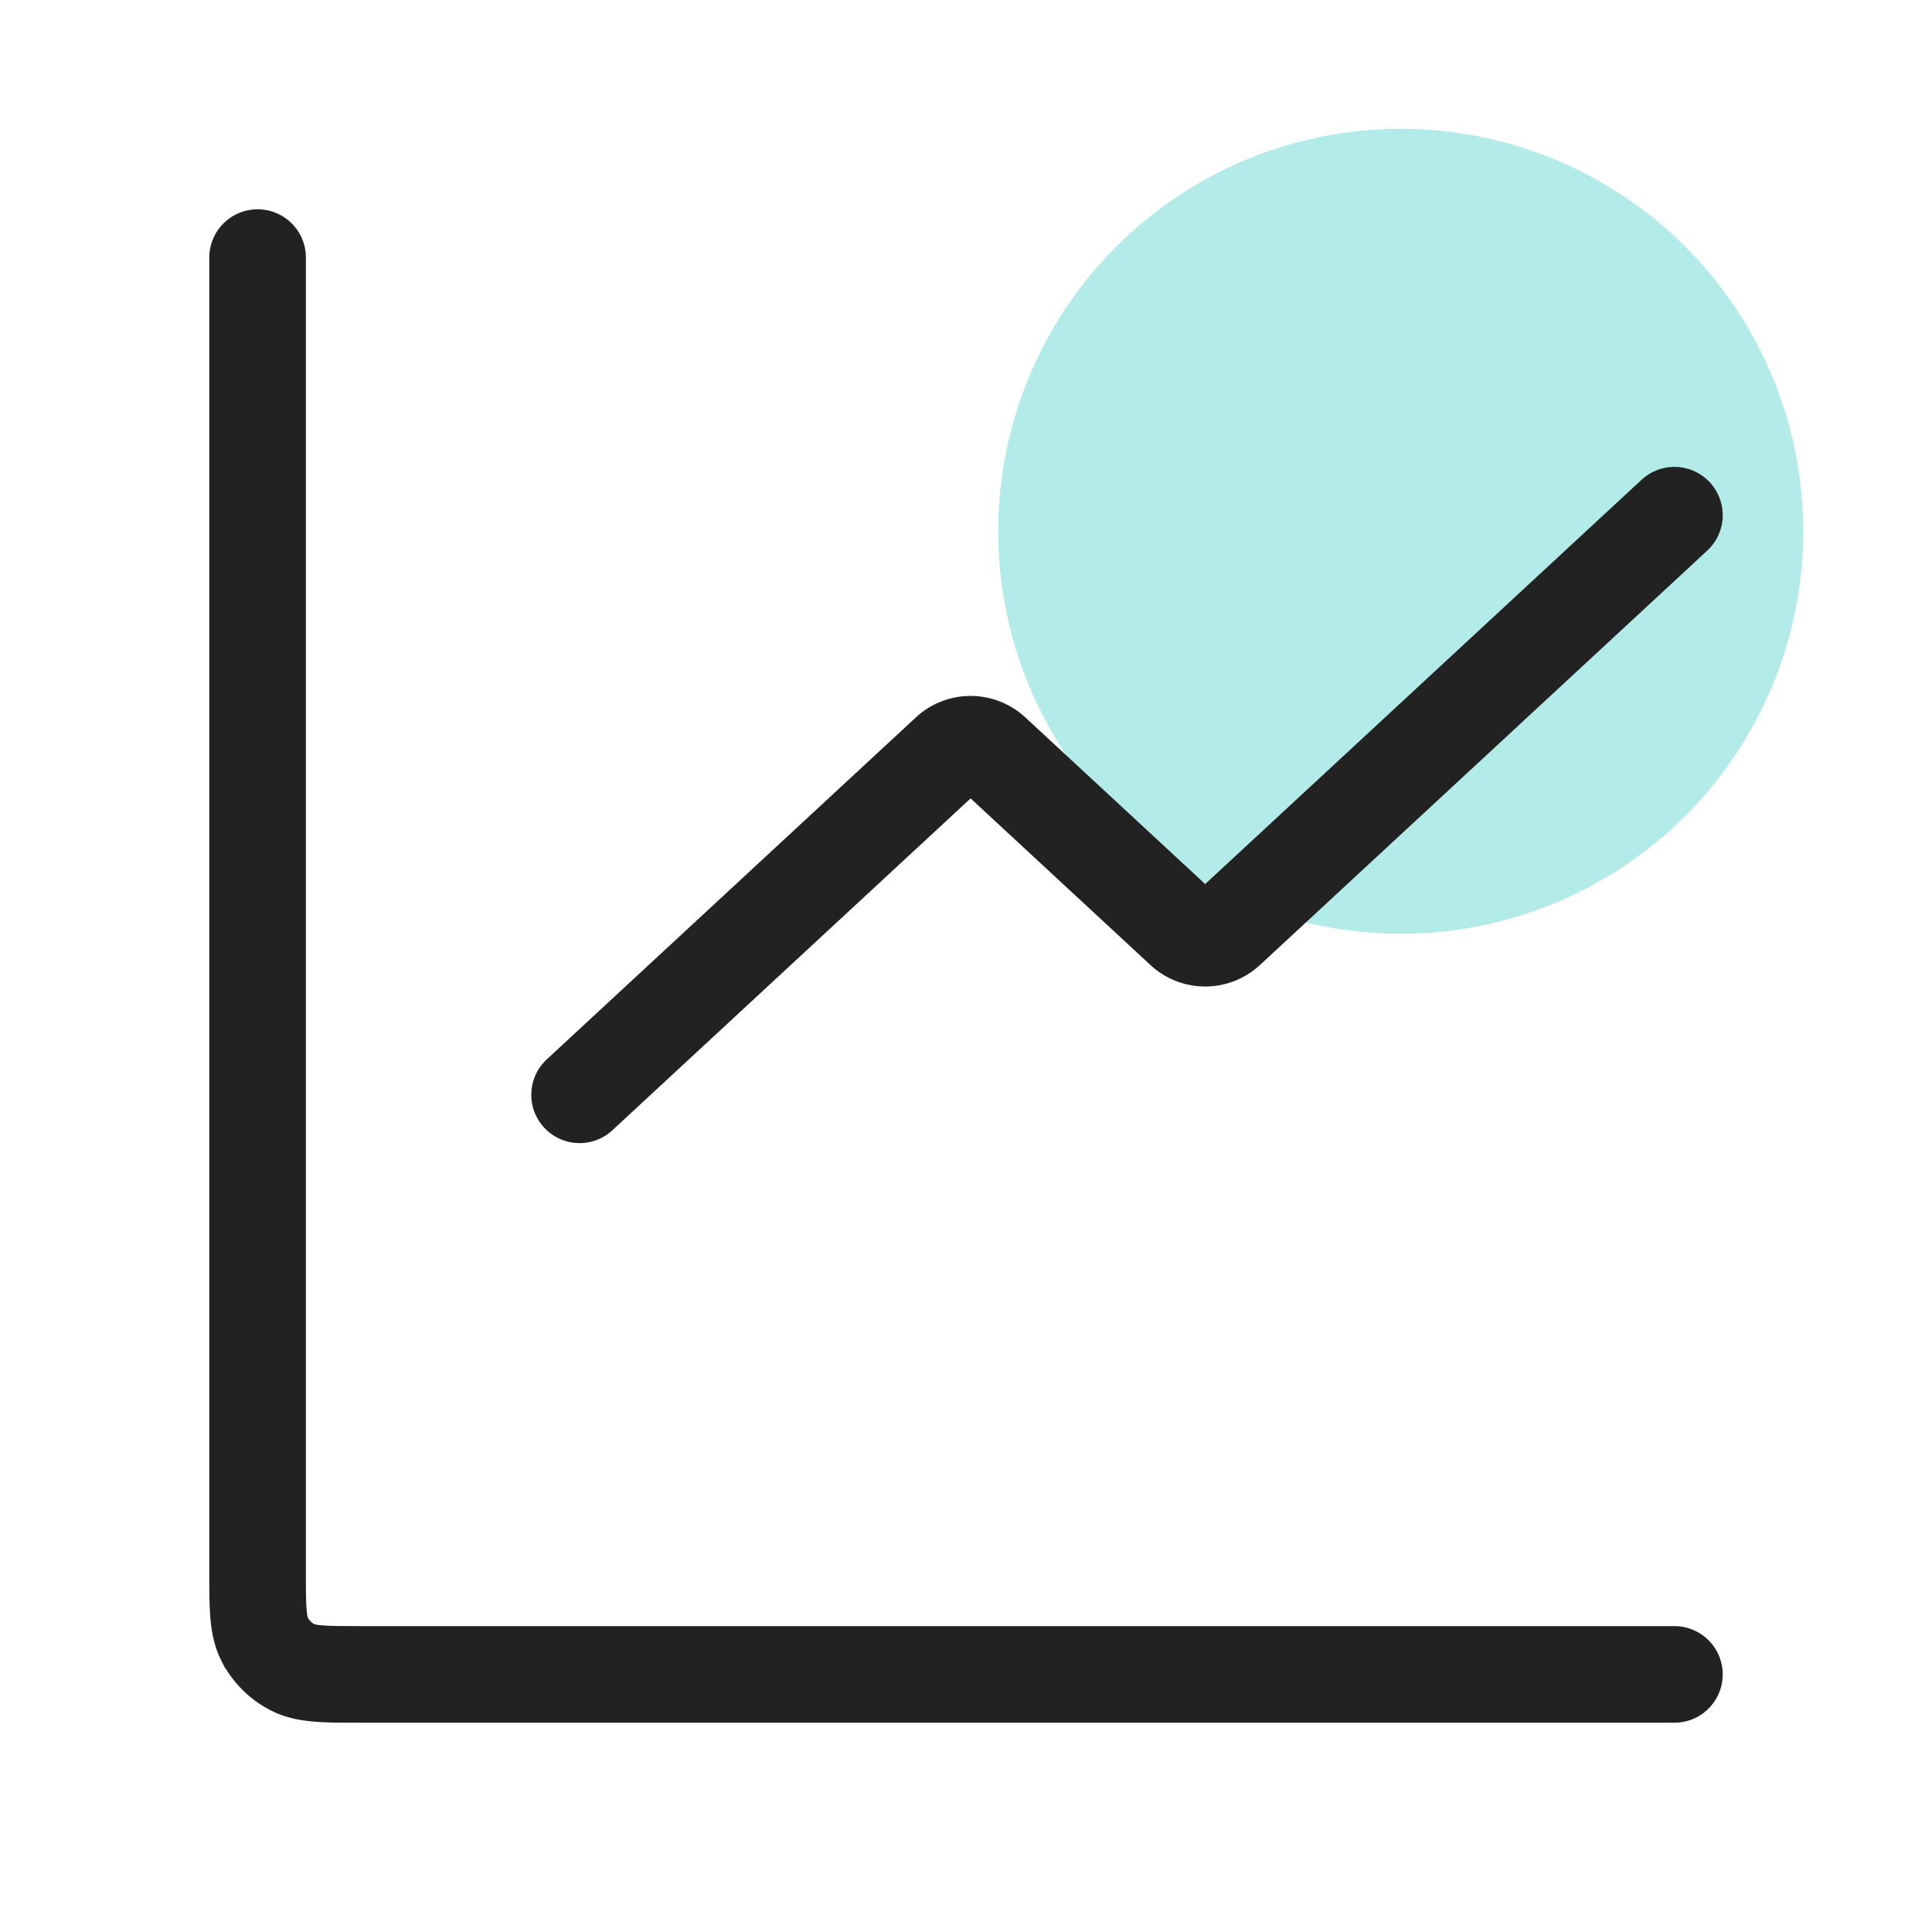 <svg width="60" height="60" viewBox="0 0 60 60" fill="none" xmlns="http://www.w3.org/2000/svg">
    <circle opacity=".3" cx="43.5" cy="16.5" r="12.5" fill="#00BAB3"/>
    <path d="M52 16 38.108 28.87a1 1 0 0 1-1.36 0l-5.925-5.49a1 1 0 0 0-1.36 0L18 34" stroke="#222" stroke-width="3" stroke-linecap="round" stroke-linejoin="round"/>
    <path d="M8 8v40.8c0 1.12 0 1.68.218 2.108a2 2 0 0 0 .874.874C9.52 52 10.08 52 11.2 52H52" stroke="#222" stroke-width="3" stroke-linecap="round"/>
</svg>
